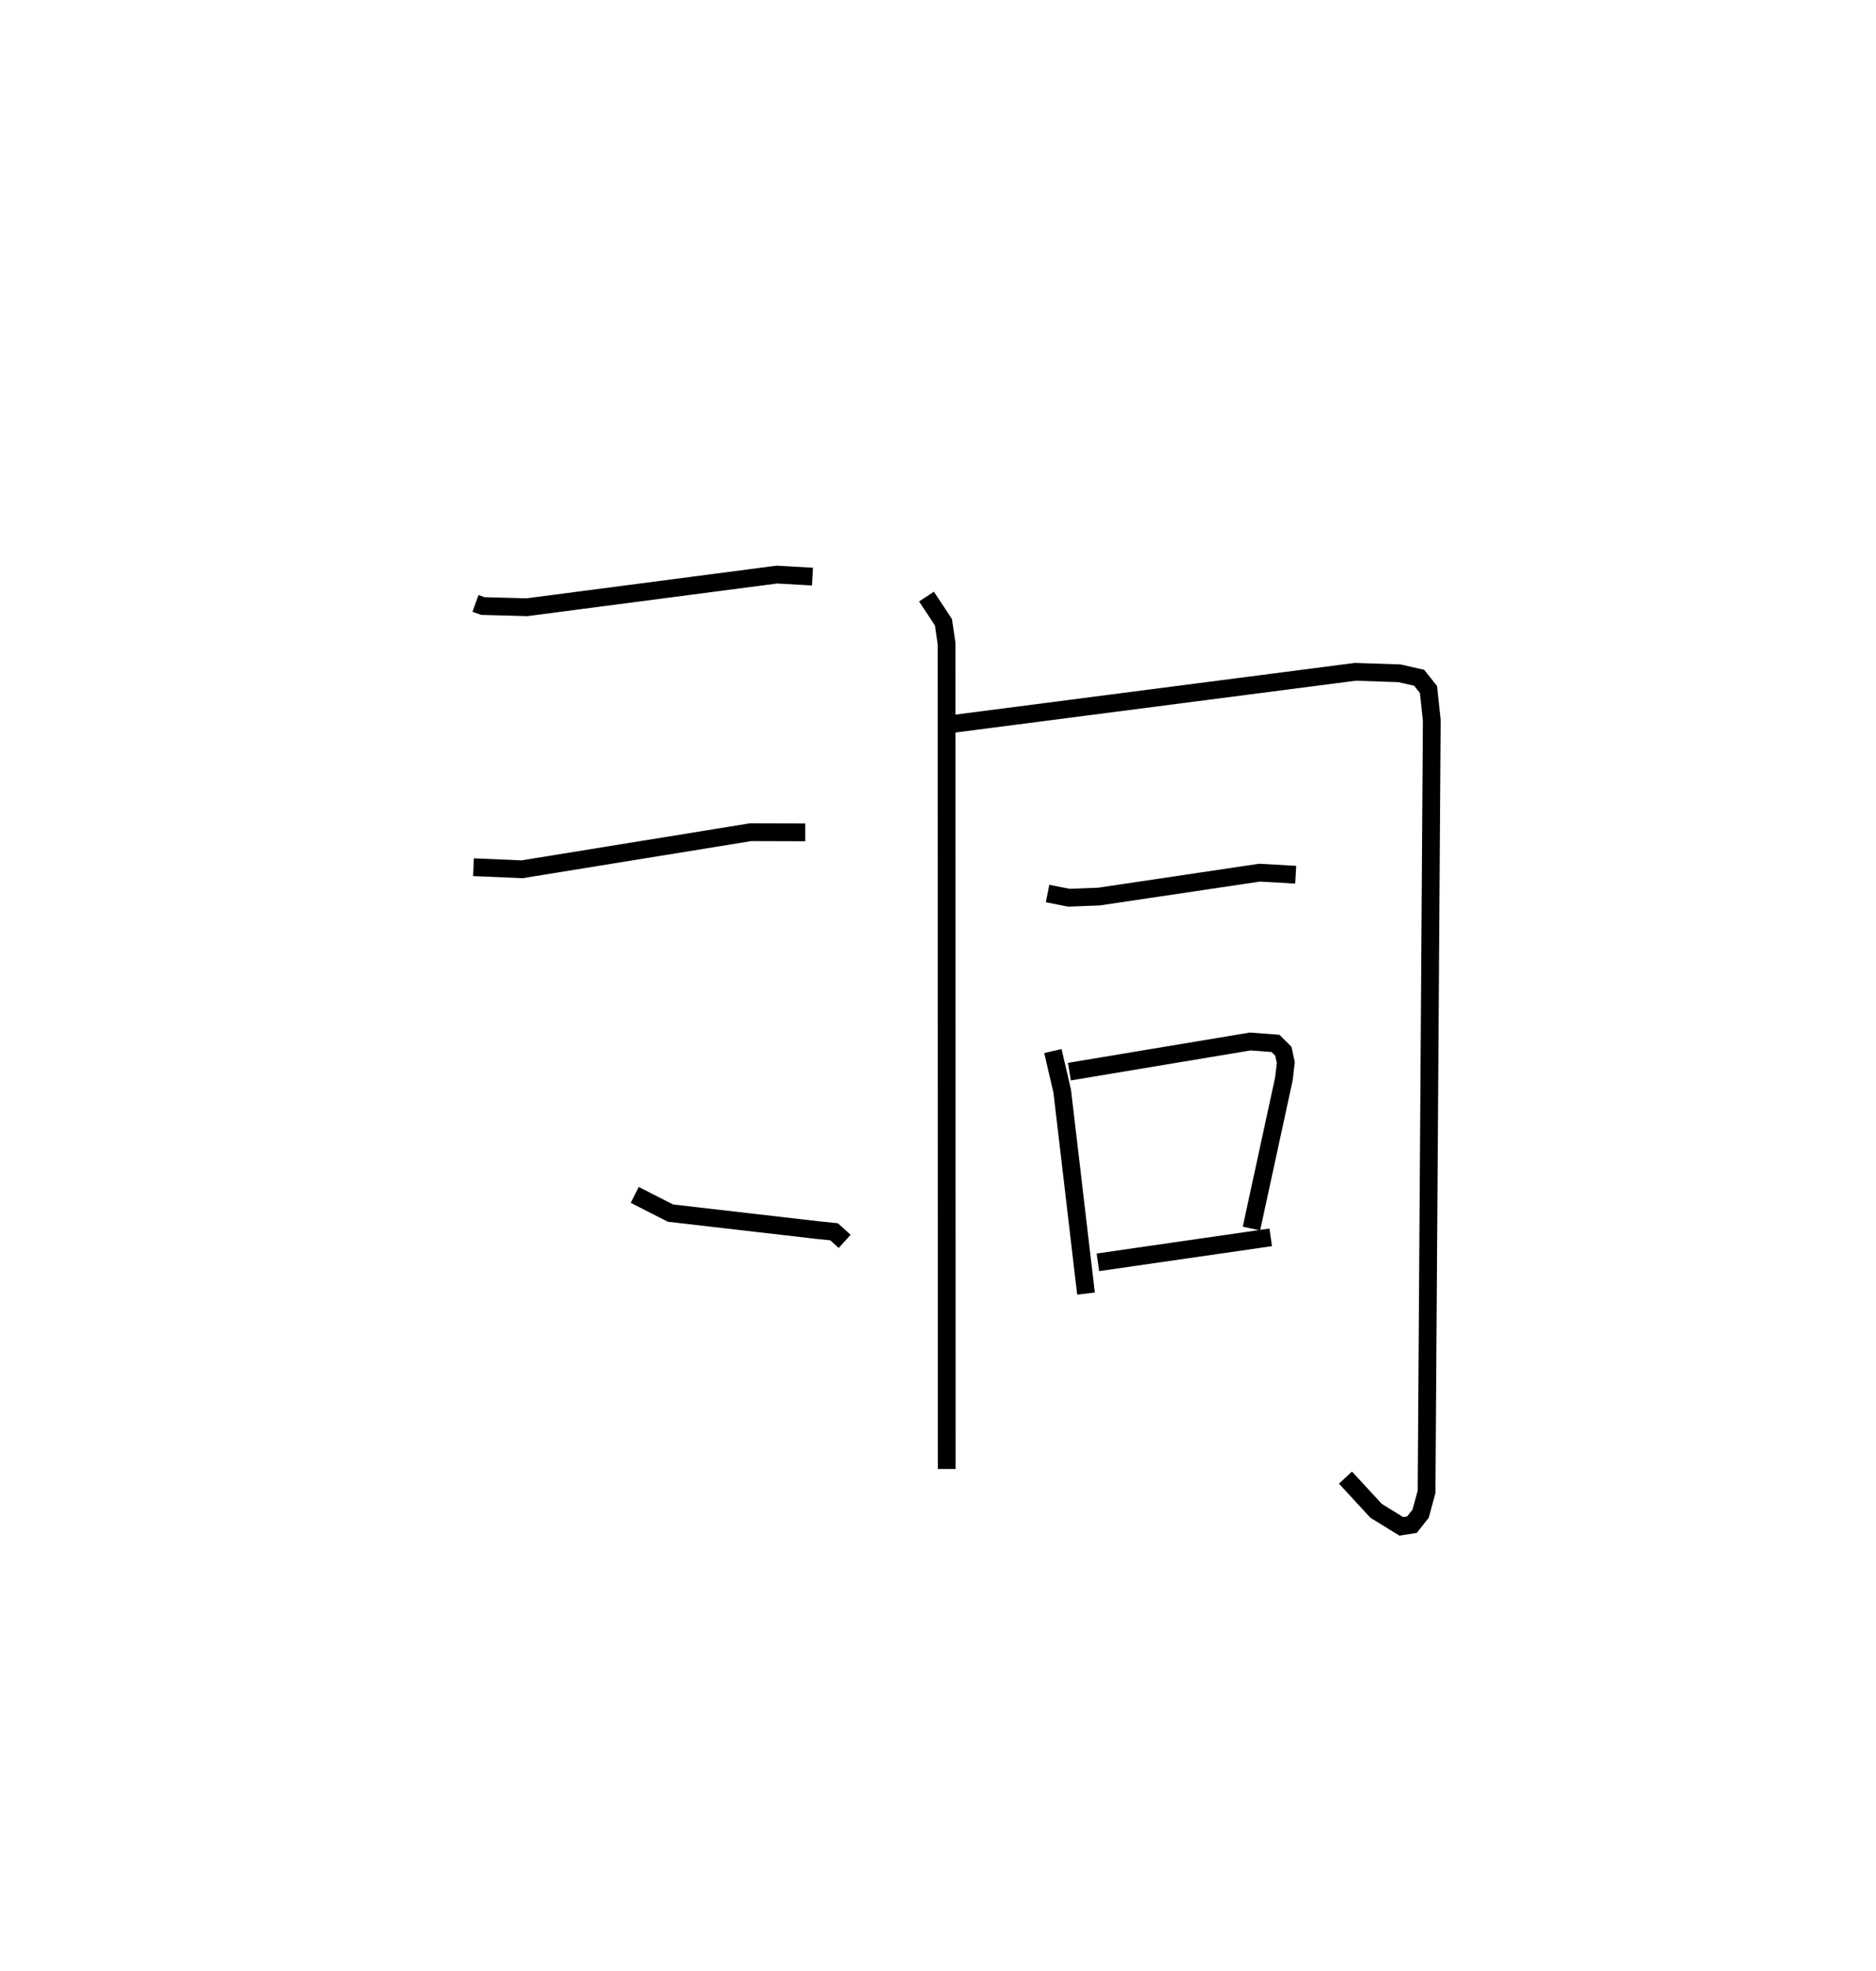 <?xml version="1.0" encoding="utf-8" ?>
<svg baseProfile="full" height="110.882" version="1.1" width="105.577" xmlns="http://www.w3.org/2000/svg" xmlns:ev="http://www.w3.org/2001/xml-events" xmlns:xlink="http://www.w3.org/1999/xlink"><defs /><rect fill="white" height="110.882" width="105.577" x="0" y="0" /><path d="M25,25 m0.0,0.0 m1.758,8.95 l0.413,0.149 2.484,0.067 l14.063,-1.837 2.007,0.113 m-19.081,16.352 l2.736,0.116 12.864,-2.086 l3.074,0.009 m-9.596,20.399 l2.012,1.024 8.321,0.96 l0.883,0.09 0.597,0.54 m4.607,-36.28 l0.957,1.451 0.173,1.199 l0.008,46.439 m0.15,-41.899 l22.842,-2.956 2.488,0.083 l1.107,0.253 0.525,0.658 l0.185,1.734 -0.293,43.408 l-0.334,1.23 -0.488,0.619 l-0.6,0.096 -1.419,-0.875 l-1.723,-1.868 m-16.765,-32.863 l1.193,0.235 1.707,-0.065 l9.027,-1.344 2.038,0.115 m-13.667,9.922 l0.525,2.251 1.34,11.397 m-0.933,-12.49 l10.172,-1.696 1.425,0.107 l0.442,0.441 0.138,0.639 l-0.107,0.913 -1.826,8.424 m-8.642,1.9 l9.726,-1.404 " fill="none" stroke="black" stroke-width="1" /></svg>